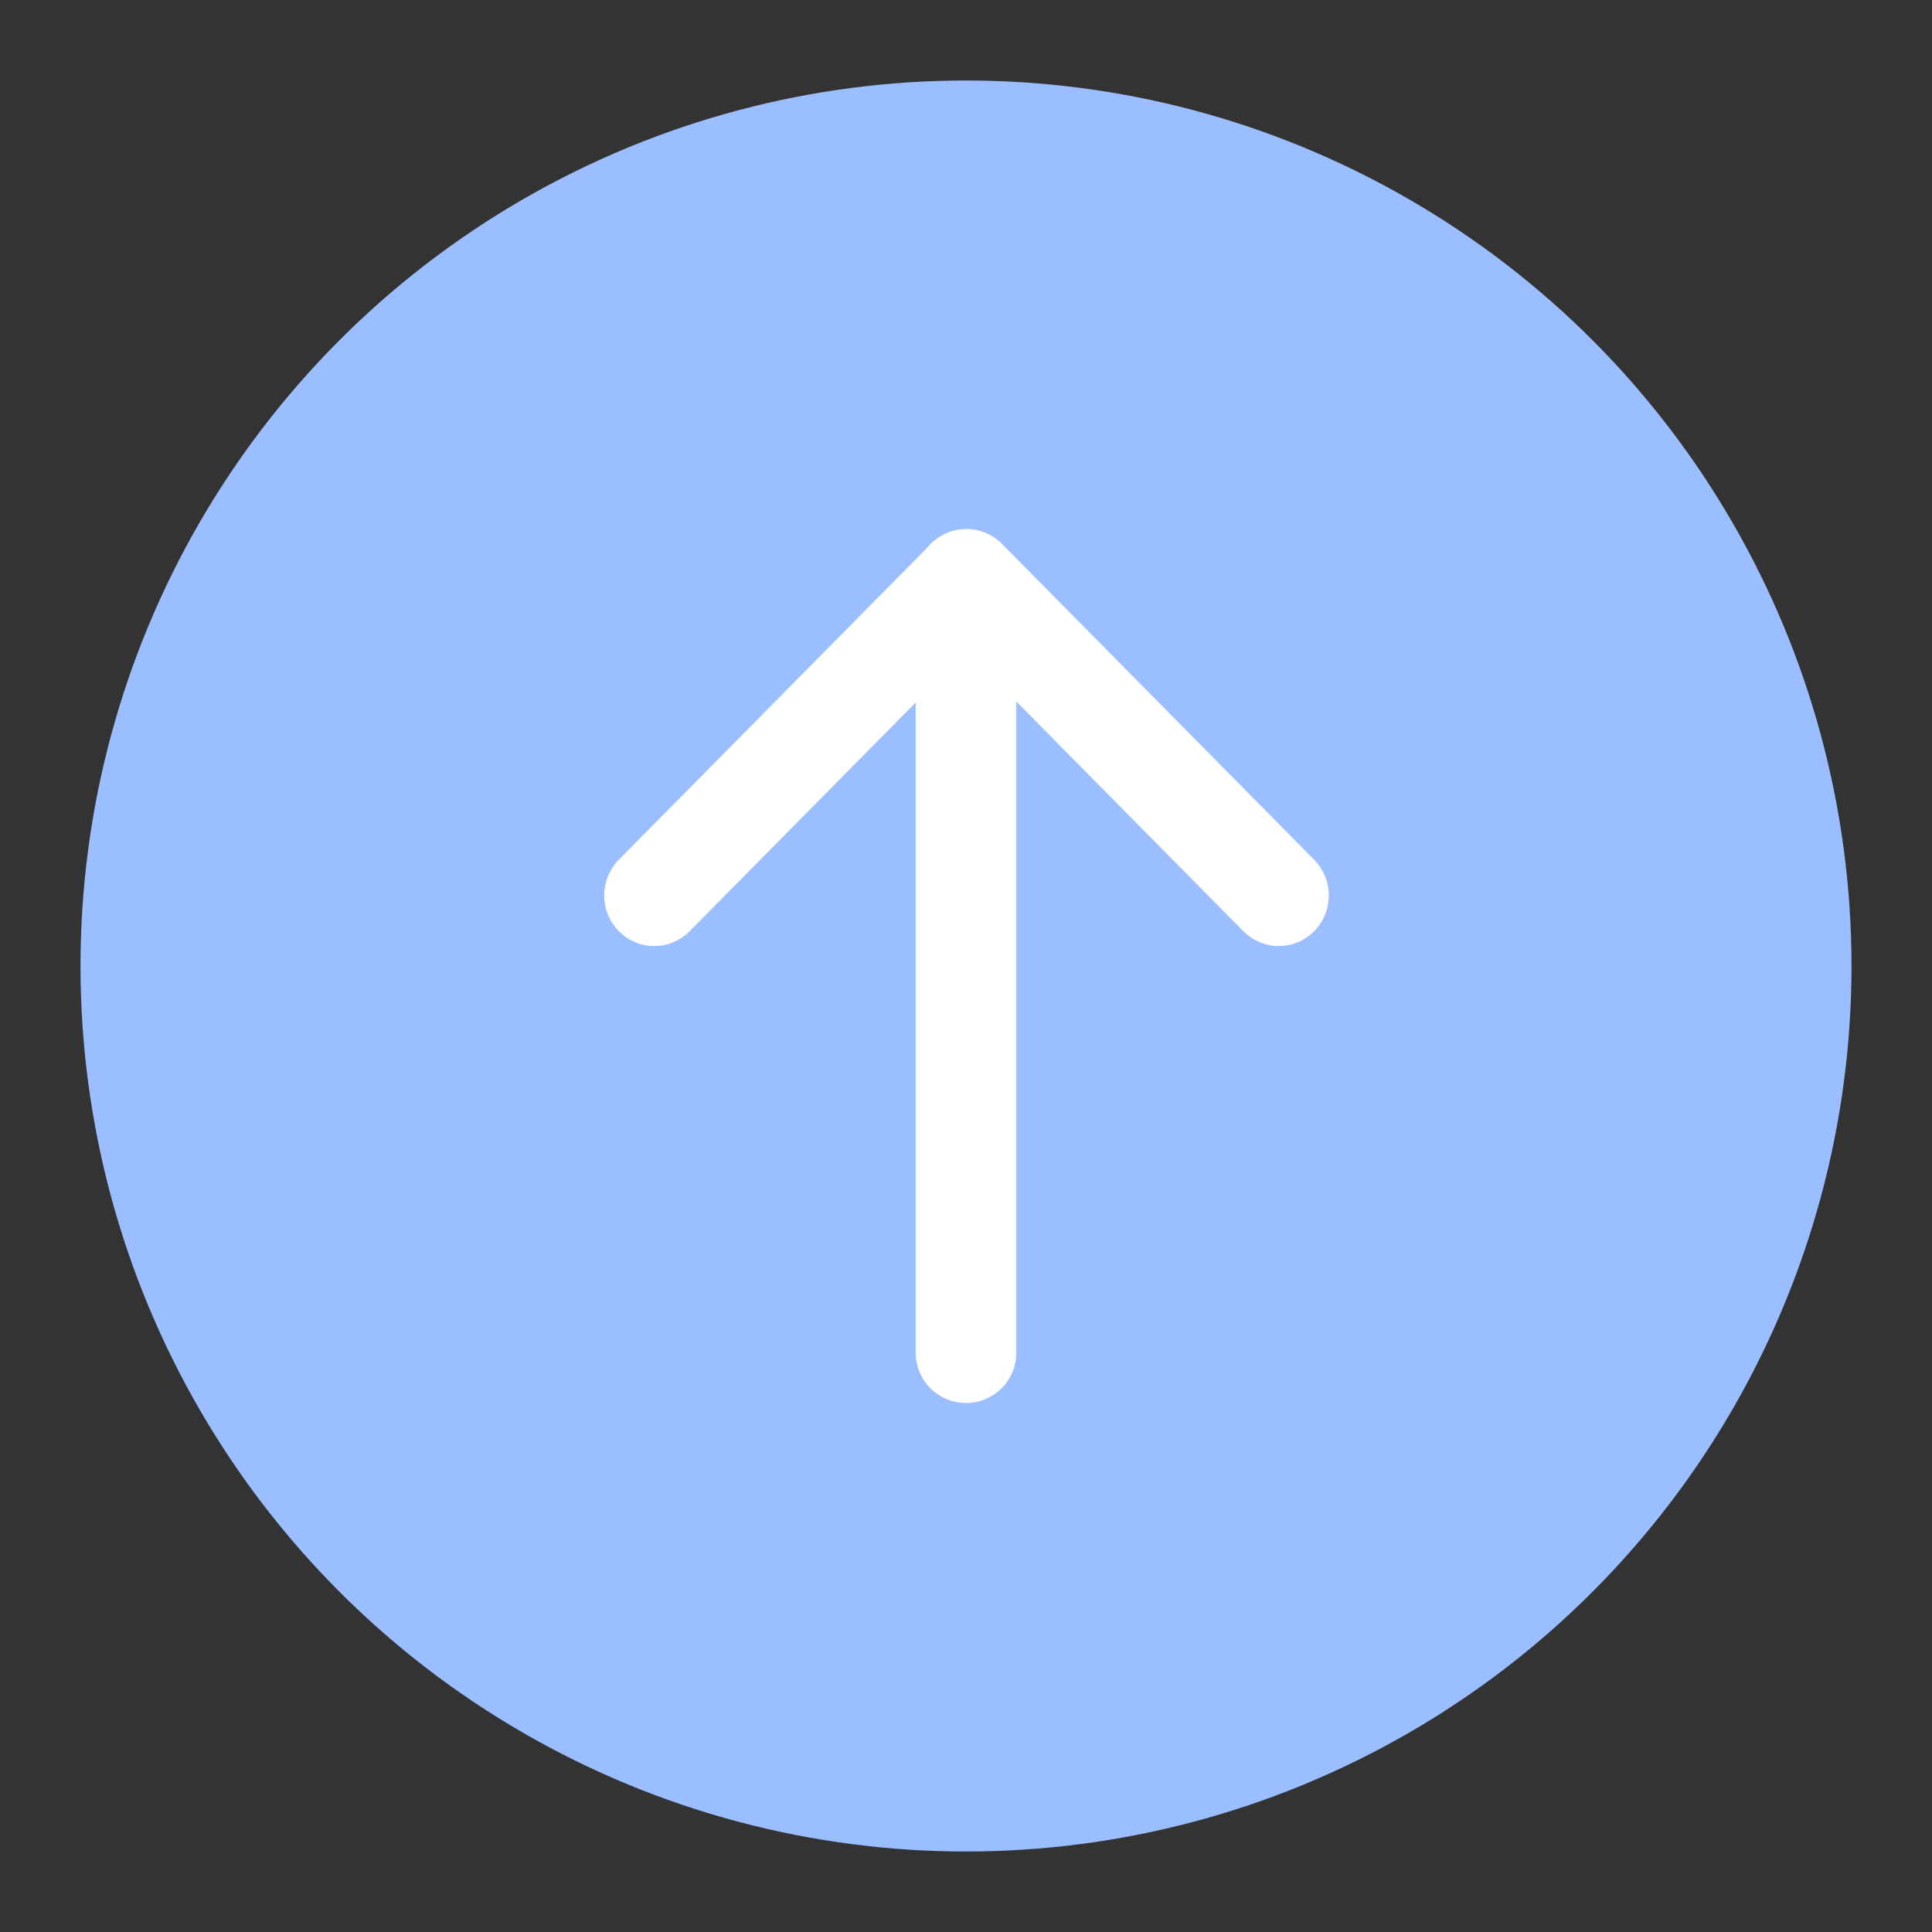 <?xml version="1.0" encoding="UTF-8"?>
<svg width="192" height="192" version="1.1" viewBox="0 0 192 192" xml:space="preserve" xmlns="http://www.w3.org/2000/svg" xmlns:cc="http://creativecommons.org/ns#" xmlns:dc="http://purl.org/dc/elements/1.1/" xmlns:rdf="http://www.w3.org/1999/02/22-rdf-syntax-ns#"><rect x="0" y="0" width="192" height="192" fill="#333333" stroke="none"/><circle cx="96" cy="96" r="88" fill="#9abeff"/><line x1="96" x2="96" y1="134.43" y2="57.614" fill="none" stroke="#fff" stroke-linecap="round" stroke-linejoin="round" stroke-width="10"/><polyline transform="matrix(.431 0 0 .436 40.881 40.157)" points="56 112 128 40 200 112" fill="none" stroke="#fff" stroke-linecap="round" stroke-linejoin="round" stroke-width="23.067"/></svg>
